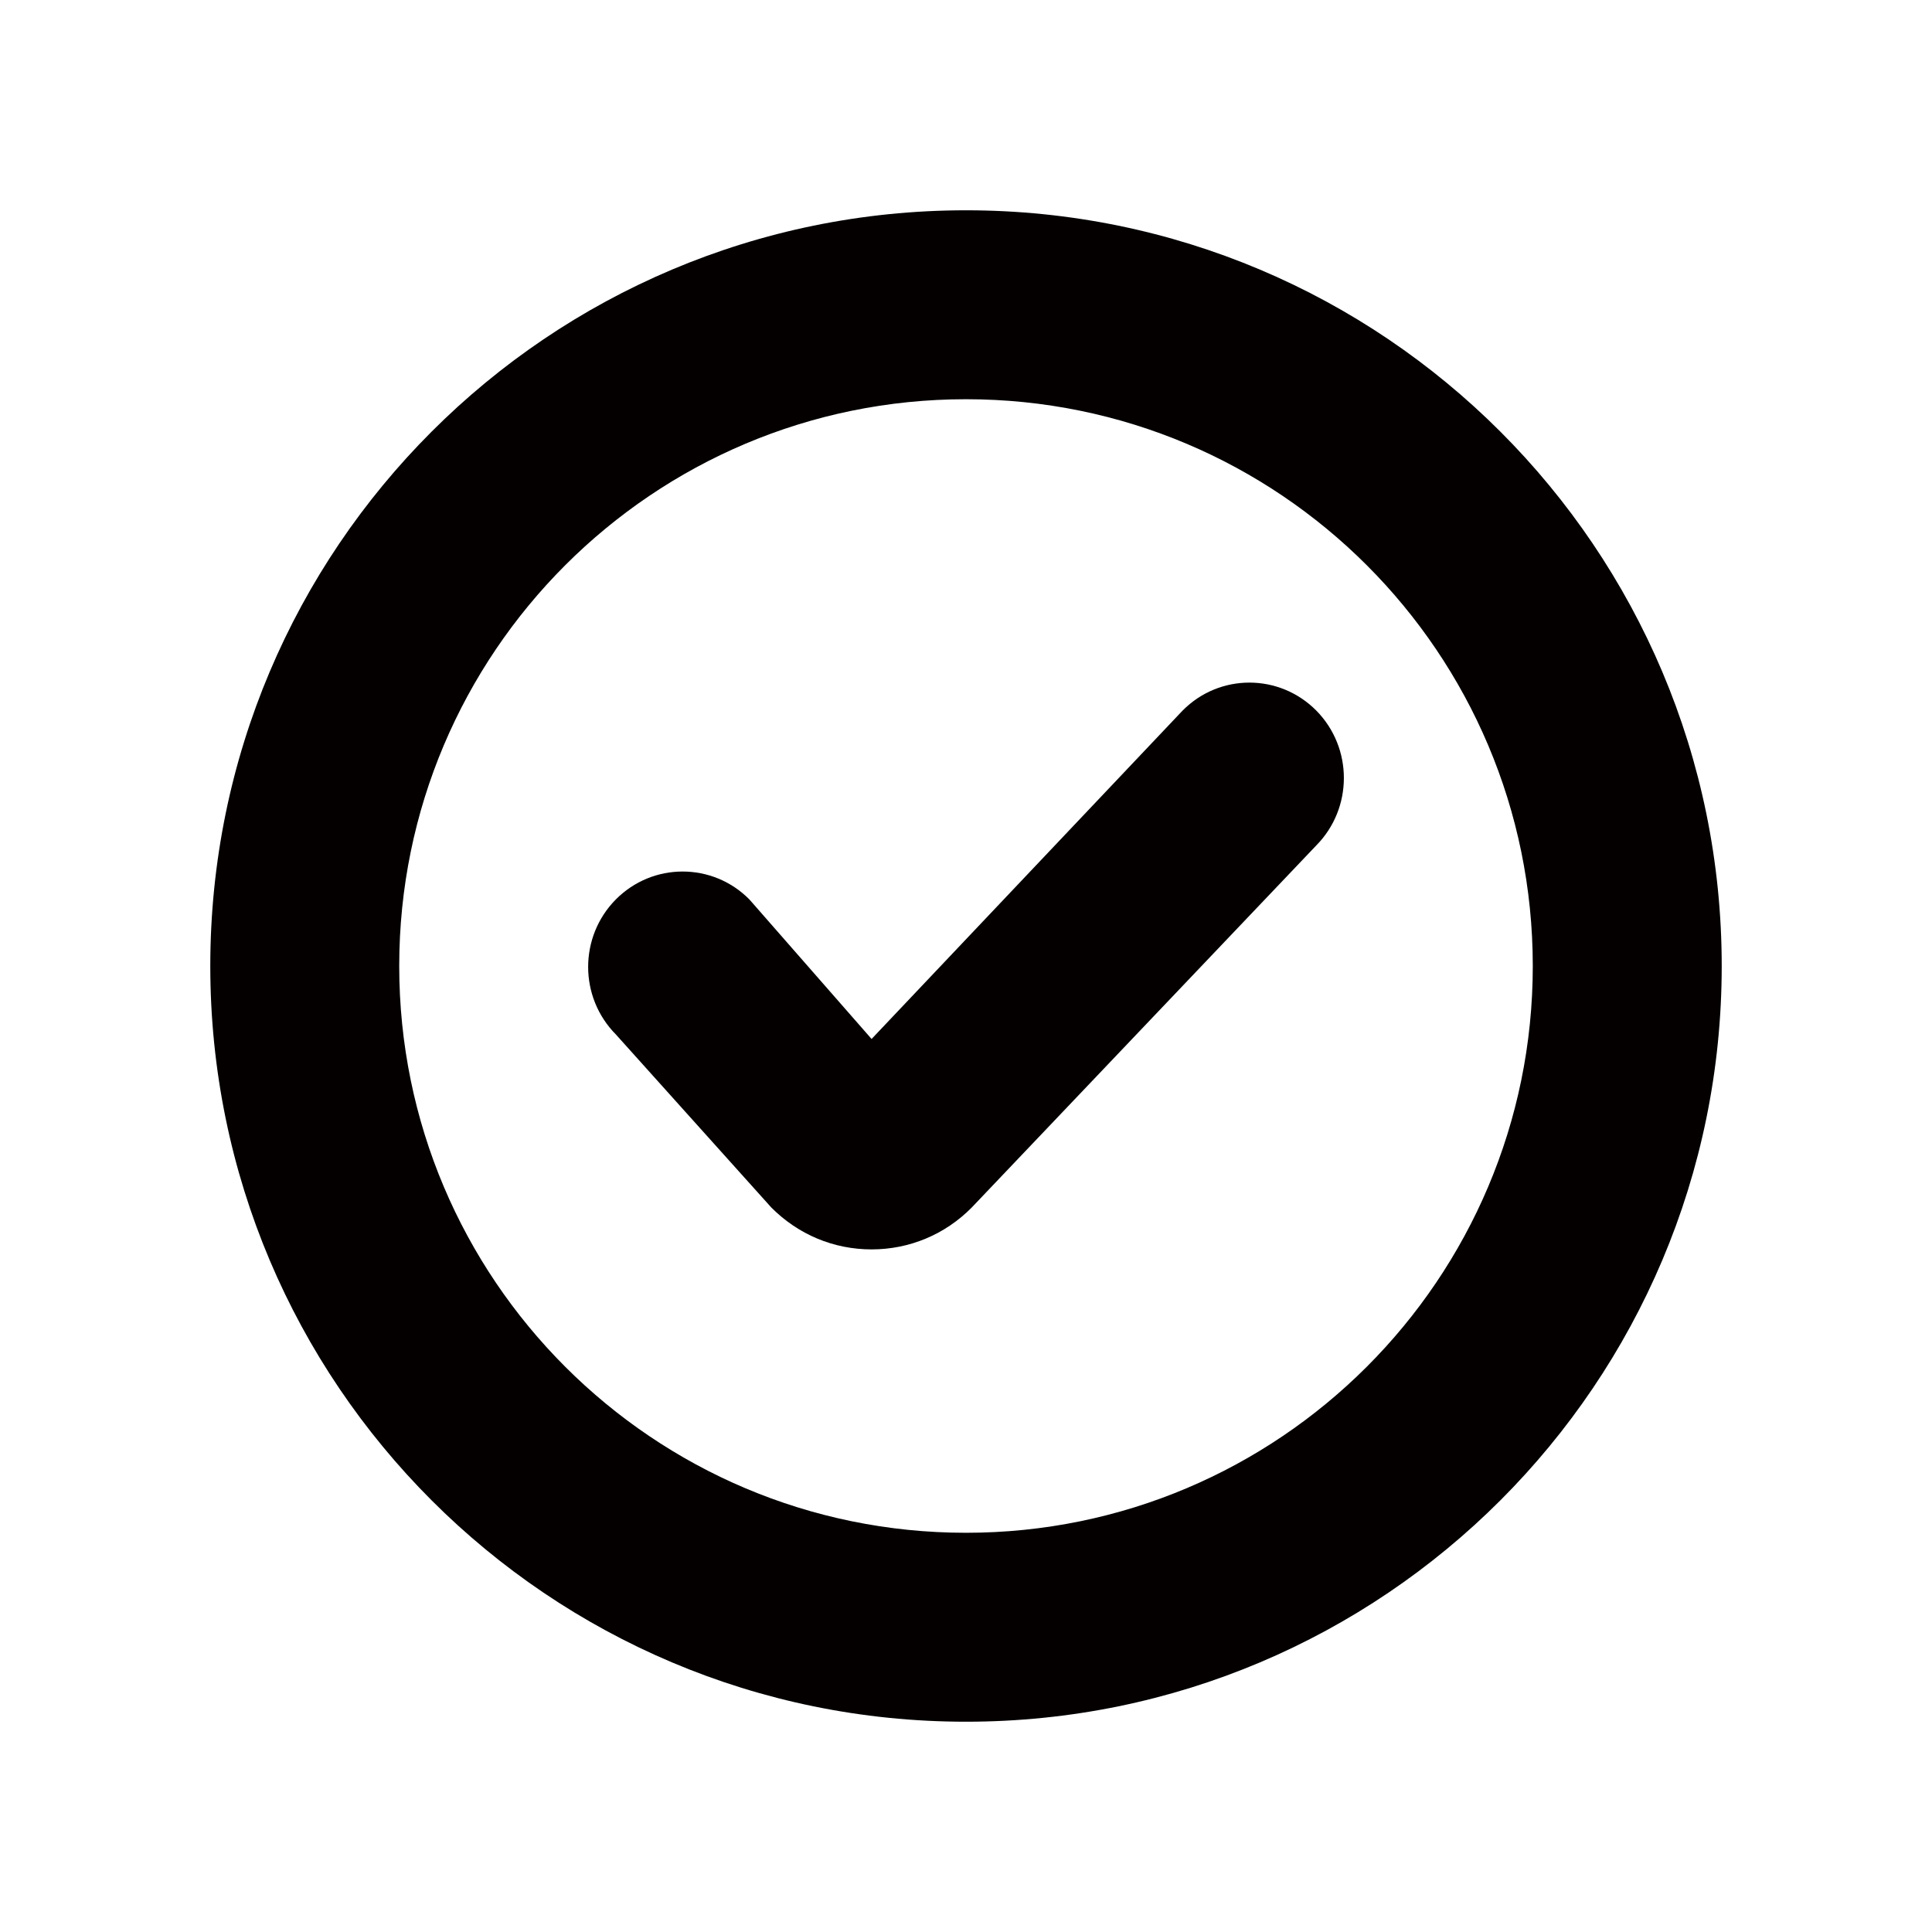 <?xml version="1.0" encoding="UTF-8"?><svg id="_レイヤー_2" xmlns="http://www.w3.org/2000/svg" viewBox="0 0 591.023 591.023"><defs><style>.cls-1{fill:#040000;}</style></defs><path class="cls-1" d="m361.787,217.355l-95.159,100.479-37.378-42.683c-11.274-11.387-29.561-11.387-40.863,0-11.288,11.415-11.288,29.871,0,41.287l47.58,52.97c8.212,8.24,19.035,12.798,30.662,12.798,11.584,0,22.478-4.558,30.619-12.798l105.403-110.765c11.274-11.415,11.274-29.871,0-41.287-11.302-11.387-29.589-11.387-40.863,0Z"/><path class="cls-1" d="m295.512,64.33c-127.683,0-231.182,103.499-231.182,231.182,0,127.669,103.499,231.182,231.182,231.182,127.669,0,231.182-103.513,231.182-231.182,0-127.683-103.513-231.182-231.182-231.182Zm0,404.568c-95.766,0-173.386-77.634-173.386-173.386,0-95.766,77.62-173.386,173.386-173.386,95.752,0,173.386,77.62,173.386,173.386,0,95.752-77.634,173.386-173.386,173.386Z"/></svg>